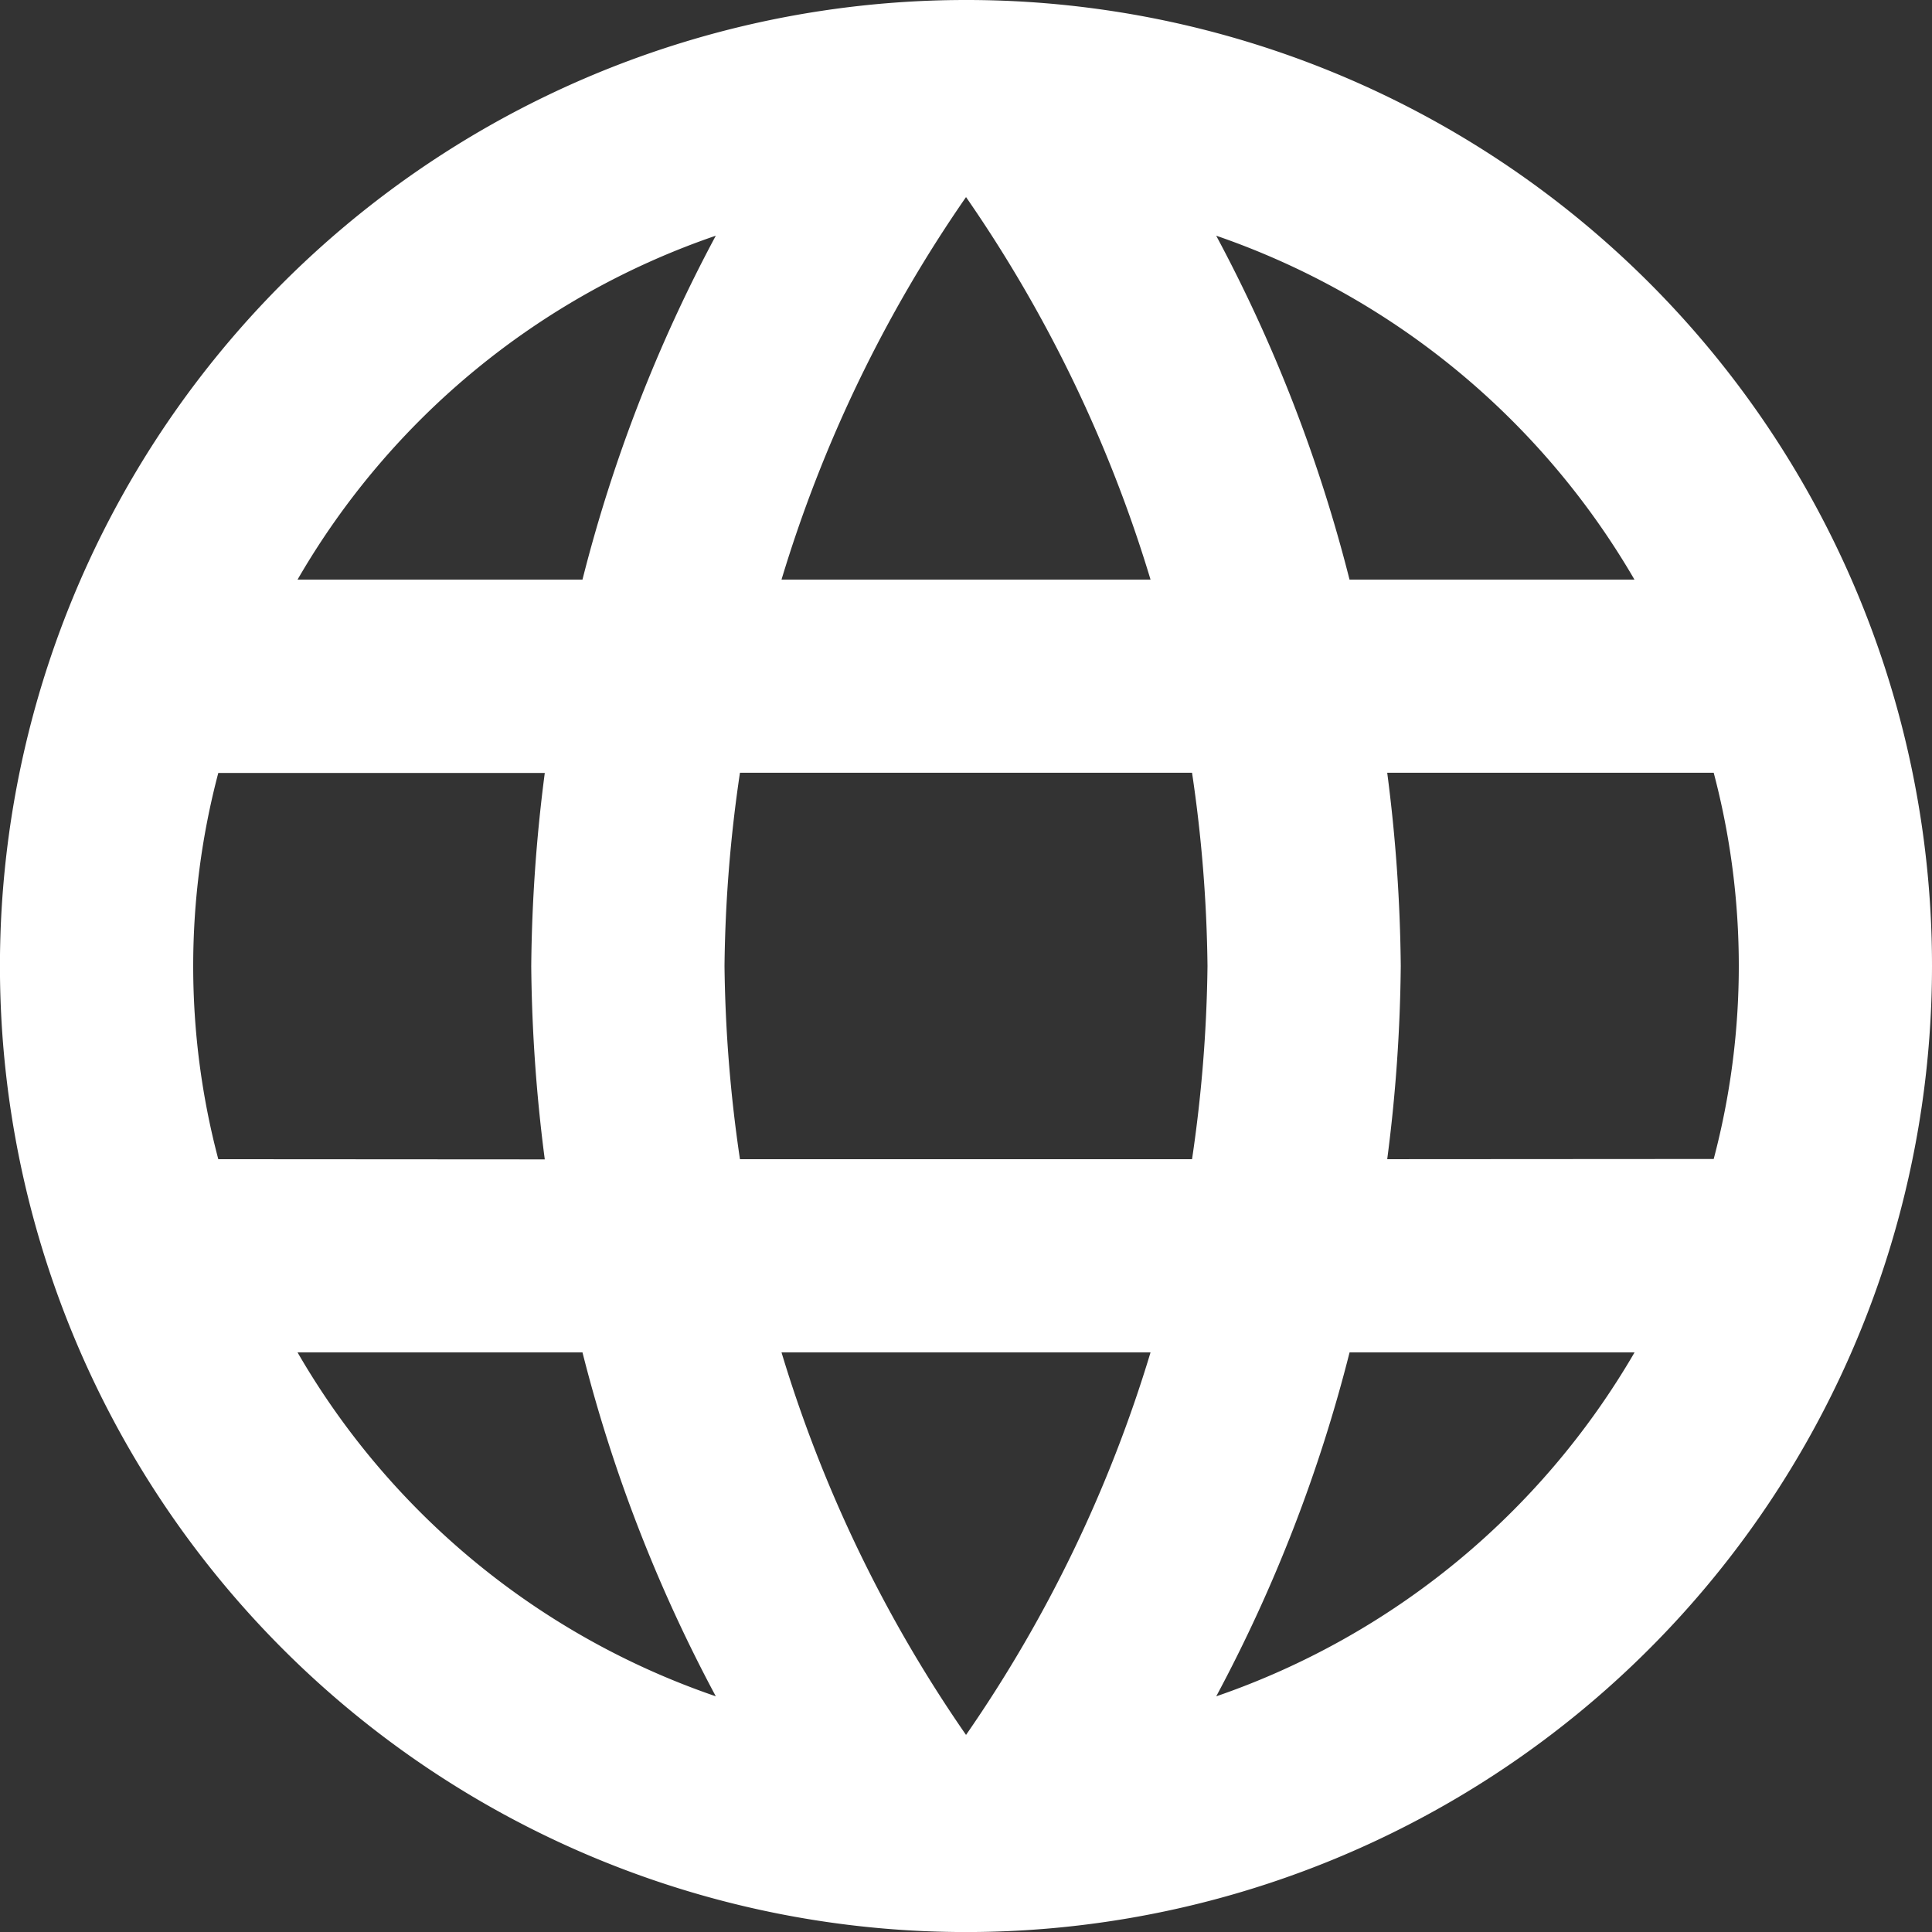 <svg xmlns="http://www.w3.org/2000/svg" width="37.517" height="37.517" viewBox="0 0 37.517 37.517">
  <rect x="0" y="0" width="37.517" height="37.517" fill="#333333" stroke="none"/>
  <path id="Icon_material-language" data-name="Icon material-language" d="M21.74,3A18.759,18.759,0,1,0,40.517,21.759,18.749,18.749,0,0,0,21.74,3Zm13,11.255H29.206a29.355,29.355,0,0,0-2.589-6.678A15.062,15.062,0,0,1,34.739,14.255ZM21.759,6.827a26.425,26.425,0,0,1,3.583,7.428H18.176A26.425,26.425,0,0,1,21.759,6.827ZM7.239,25.51a14.674,14.674,0,0,1,0-7.5h6.34a30.98,30.98,0,0,0-.263,3.752,30.98,30.98,0,0,0,.263,3.752Zm1.538,3.752h5.534A29.356,29.356,0,0,0,16.9,35.94,14.982,14.982,0,0,1,8.778,29.262Zm5.534-15.007H8.778A14.982,14.982,0,0,1,16.9,7.577,29.355,29.355,0,0,0,14.311,14.255ZM21.759,36.69a26.425,26.425,0,0,1-3.583-7.428h7.166A26.425,26.425,0,0,1,21.759,36.69Zm4.39-11.18H17.369a27.6,27.6,0,0,1-.3-3.752,27.359,27.359,0,0,1,.3-3.752h8.779a27.359,27.359,0,0,1,.3,3.752A27.6,27.6,0,0,1,26.148,25.51Zm.469,10.43a29.356,29.356,0,0,0,2.589-6.678h5.534a15.062,15.062,0,0,1-8.122,6.678Zm3.32-10.43a30.98,30.98,0,0,0,.263-3.752,30.981,30.981,0,0,0-.263-3.752h6.34a14.674,14.674,0,0,1,0,7.5Z" transform="translate(-3 -3)" fill="#fff"/>
</svg>
